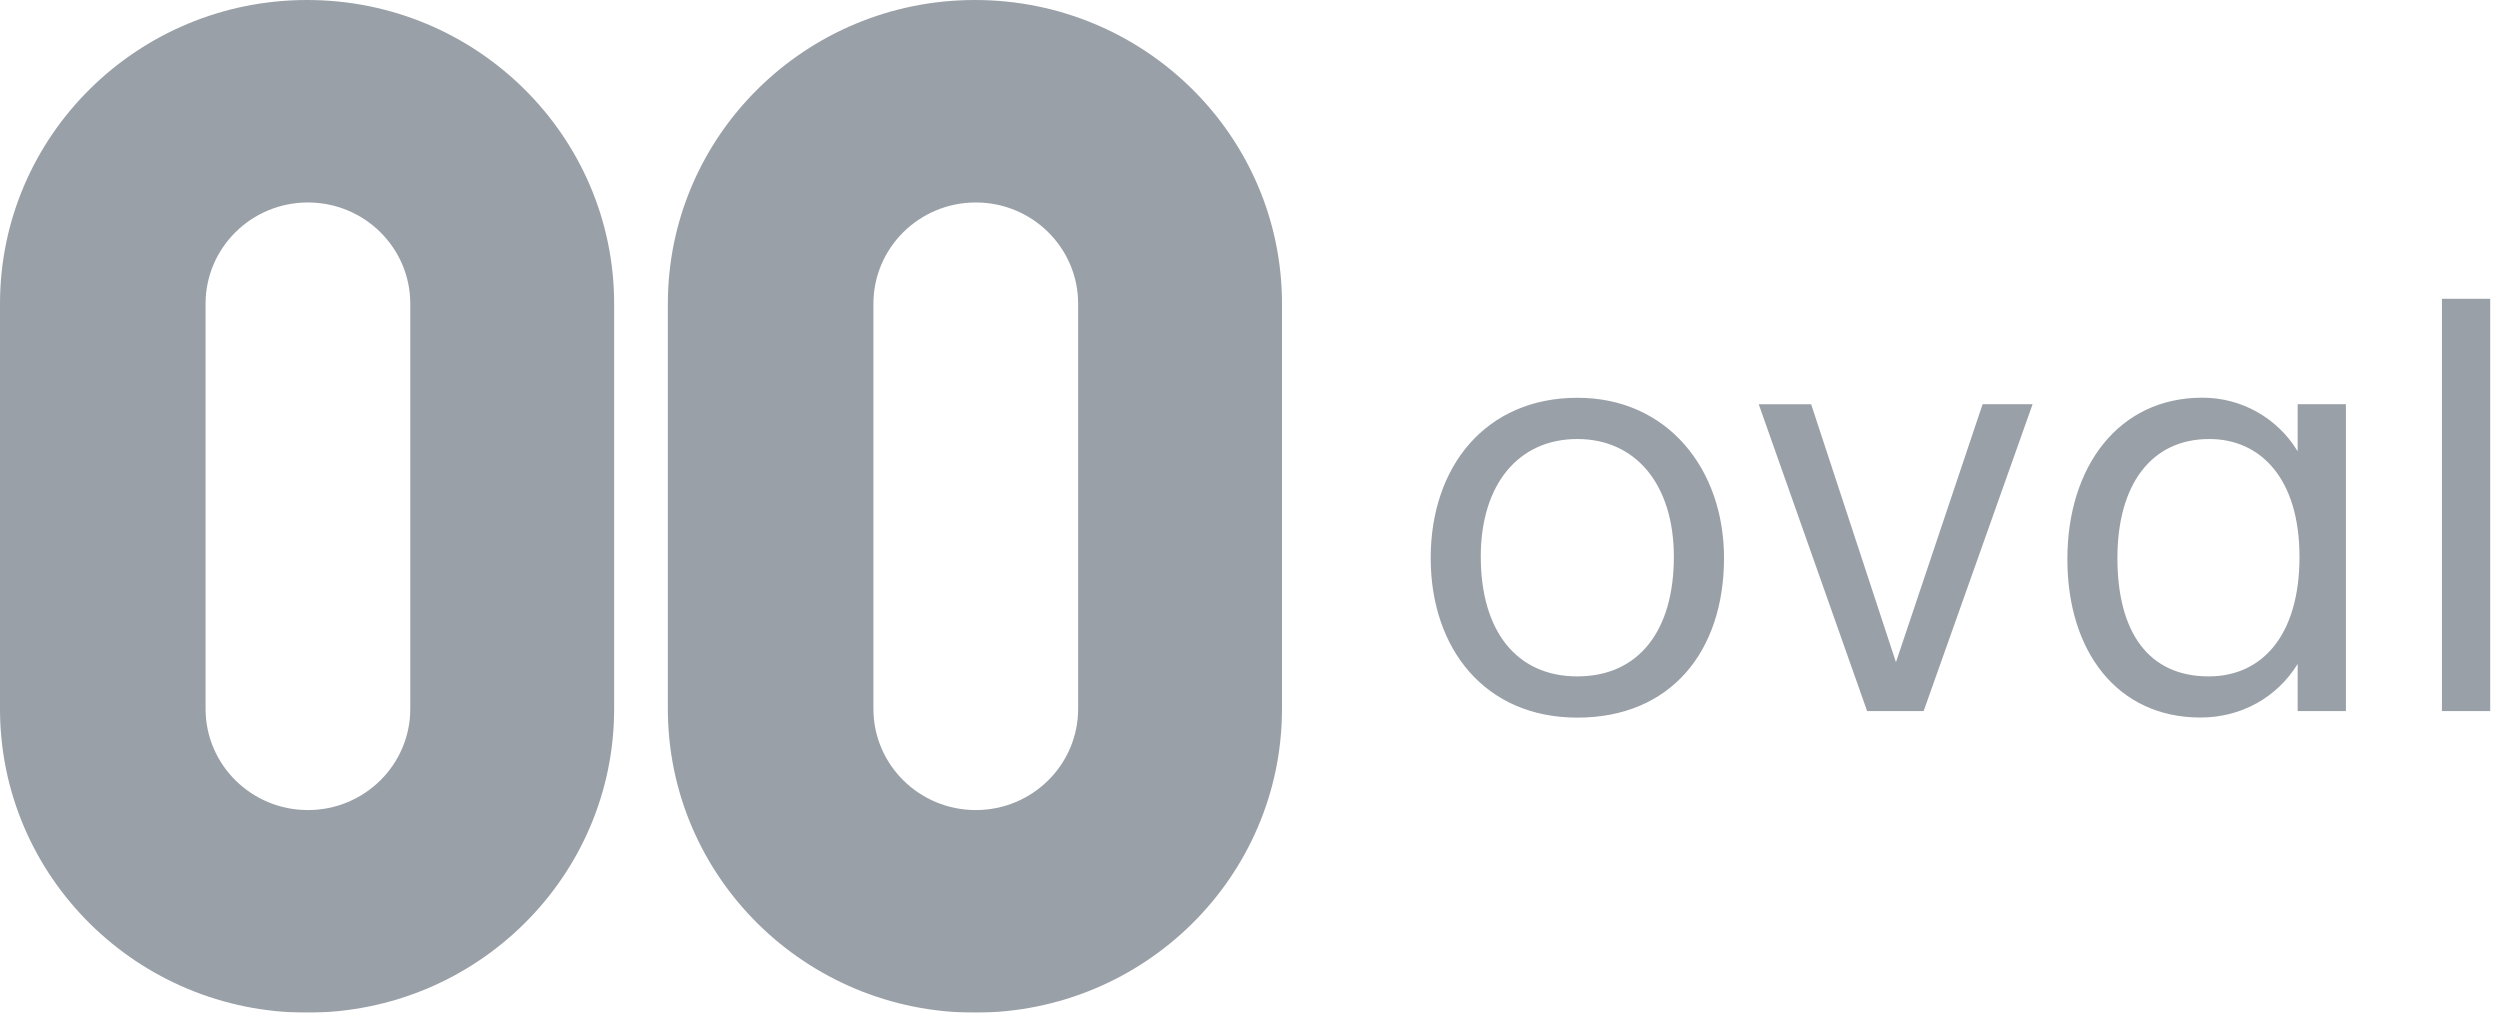 <?xml version="1.0" encoding="UTF-8"?>
<svg width="79px" height="32px" viewBox="0 0 79 32" version="1.1" xmlns="http://www.w3.org/2000/svg" xmlns:xlink="http://www.w3.org/1999/xlink">
    <!-- Generator: Sketch 52.5 (67469) - http://www.bohemiancoding.com/sketch -->
    <title>Combined Shape</title>
    <desc>Created with Sketch.</desc>
    <g id="Website" stroke="none" stroke-width="1" fill="none" fill-rule="evenodd" opacity="0.5">
        <g id="Home-(Slack-lander)" transform="translate(-905, -1516)" fill="#34414F" fill-rule="nonzero">
            <g id="Group-55" transform="translate(235, 1499)">
                <path d="M679.704,17 C685.061,17 689.406,21.298 689.407,26.6 L689.407,39.4 C689.407,44.702 685.063,49 679.704,49 C674.345,49 670,44.702 670,39.4 L670,26.6 C670,21.298 674.345,17 679.704,17 Z M682.965,39.399 L682.965,26.598 C682.965,24.831 681.517,23.398 679.73,23.398 C677.944,23.398 676.496,24.831 676.496,26.598 L676.496,39.399 C676.496,41.166 677.944,42.598 679.73,42.598 C681.517,42.598 682.965,41.166 682.965,39.399 Z M700.808,17 C706.167,17 710.511,21.298 710.511,26.6 L710.511,39.4 C710.511,44.702 706.167,49 700.808,49 C695.449,49 691.104,44.702 691.104,39.4 L691.104,26.6 C691.104,21.298 695.449,17 700.808,17 Z M704.069,39.399 L704.069,26.598 C704.069,24.831 702.622,23.398 700.835,23.398 C699.048,23.398 697.6,24.831 697.6,26.598 L697.6,39.399 C697.6,41.166 699.048,42.598 700.835,42.598 C702.622,42.598 704.069,41.166 704.069,39.399 Z M724.479,34.633 C724.479,37.575 722.804,39.677 719.845,39.677 C716.923,39.677 715.21,37.498 715.21,34.633 C715.21,31.73 716.96,29.57 719.845,29.57 C722.692,29.567 724.479,31.821 724.479,34.633 Z M716.793,34.596 C716.793,36.923 717.91,38.374 719.843,38.374 C721.777,38.374 722.894,36.941 722.894,34.596 C722.894,32.325 721.702,30.873 719.843,30.873 C717.984,30.873 716.792,32.304 716.792,34.594 L716.793,34.596 Z M729.001,39.47 L725.576,29.774 L727.232,29.774 L729.912,37.926 L732.65,29.773 L734.23,29.773 L730.787,39.469 L729.001,39.47 Z M742.606,39.47 L742.606,37.981 C741.952,39.042 740.819,39.674 739.535,39.674 C736.91,39.674 735.329,37.59 735.329,34.668 C735.329,31.746 736.948,29.567 739.591,29.567 C740.824,29.563 741.969,30.205 742.606,31.261 L742.606,29.773 L744.131,29.773 L744.131,39.469 L742.606,39.47 Z M736.91,34.633 C736.91,36.96 737.878,38.374 739.797,38.374 C741.472,38.374 742.664,37.09 742.664,34.596 C742.664,32.102 741.417,30.873 739.816,30.873 C737.972,30.871 736.91,32.323 736.91,34.633 Z M747.165,39.47 L747.165,26.442 L748.69,26.442 L748.69,39.47 L747.165,39.47 Z" id="Combined-Shape"></path>
            </g>
        </g>
    </g>
</svg>